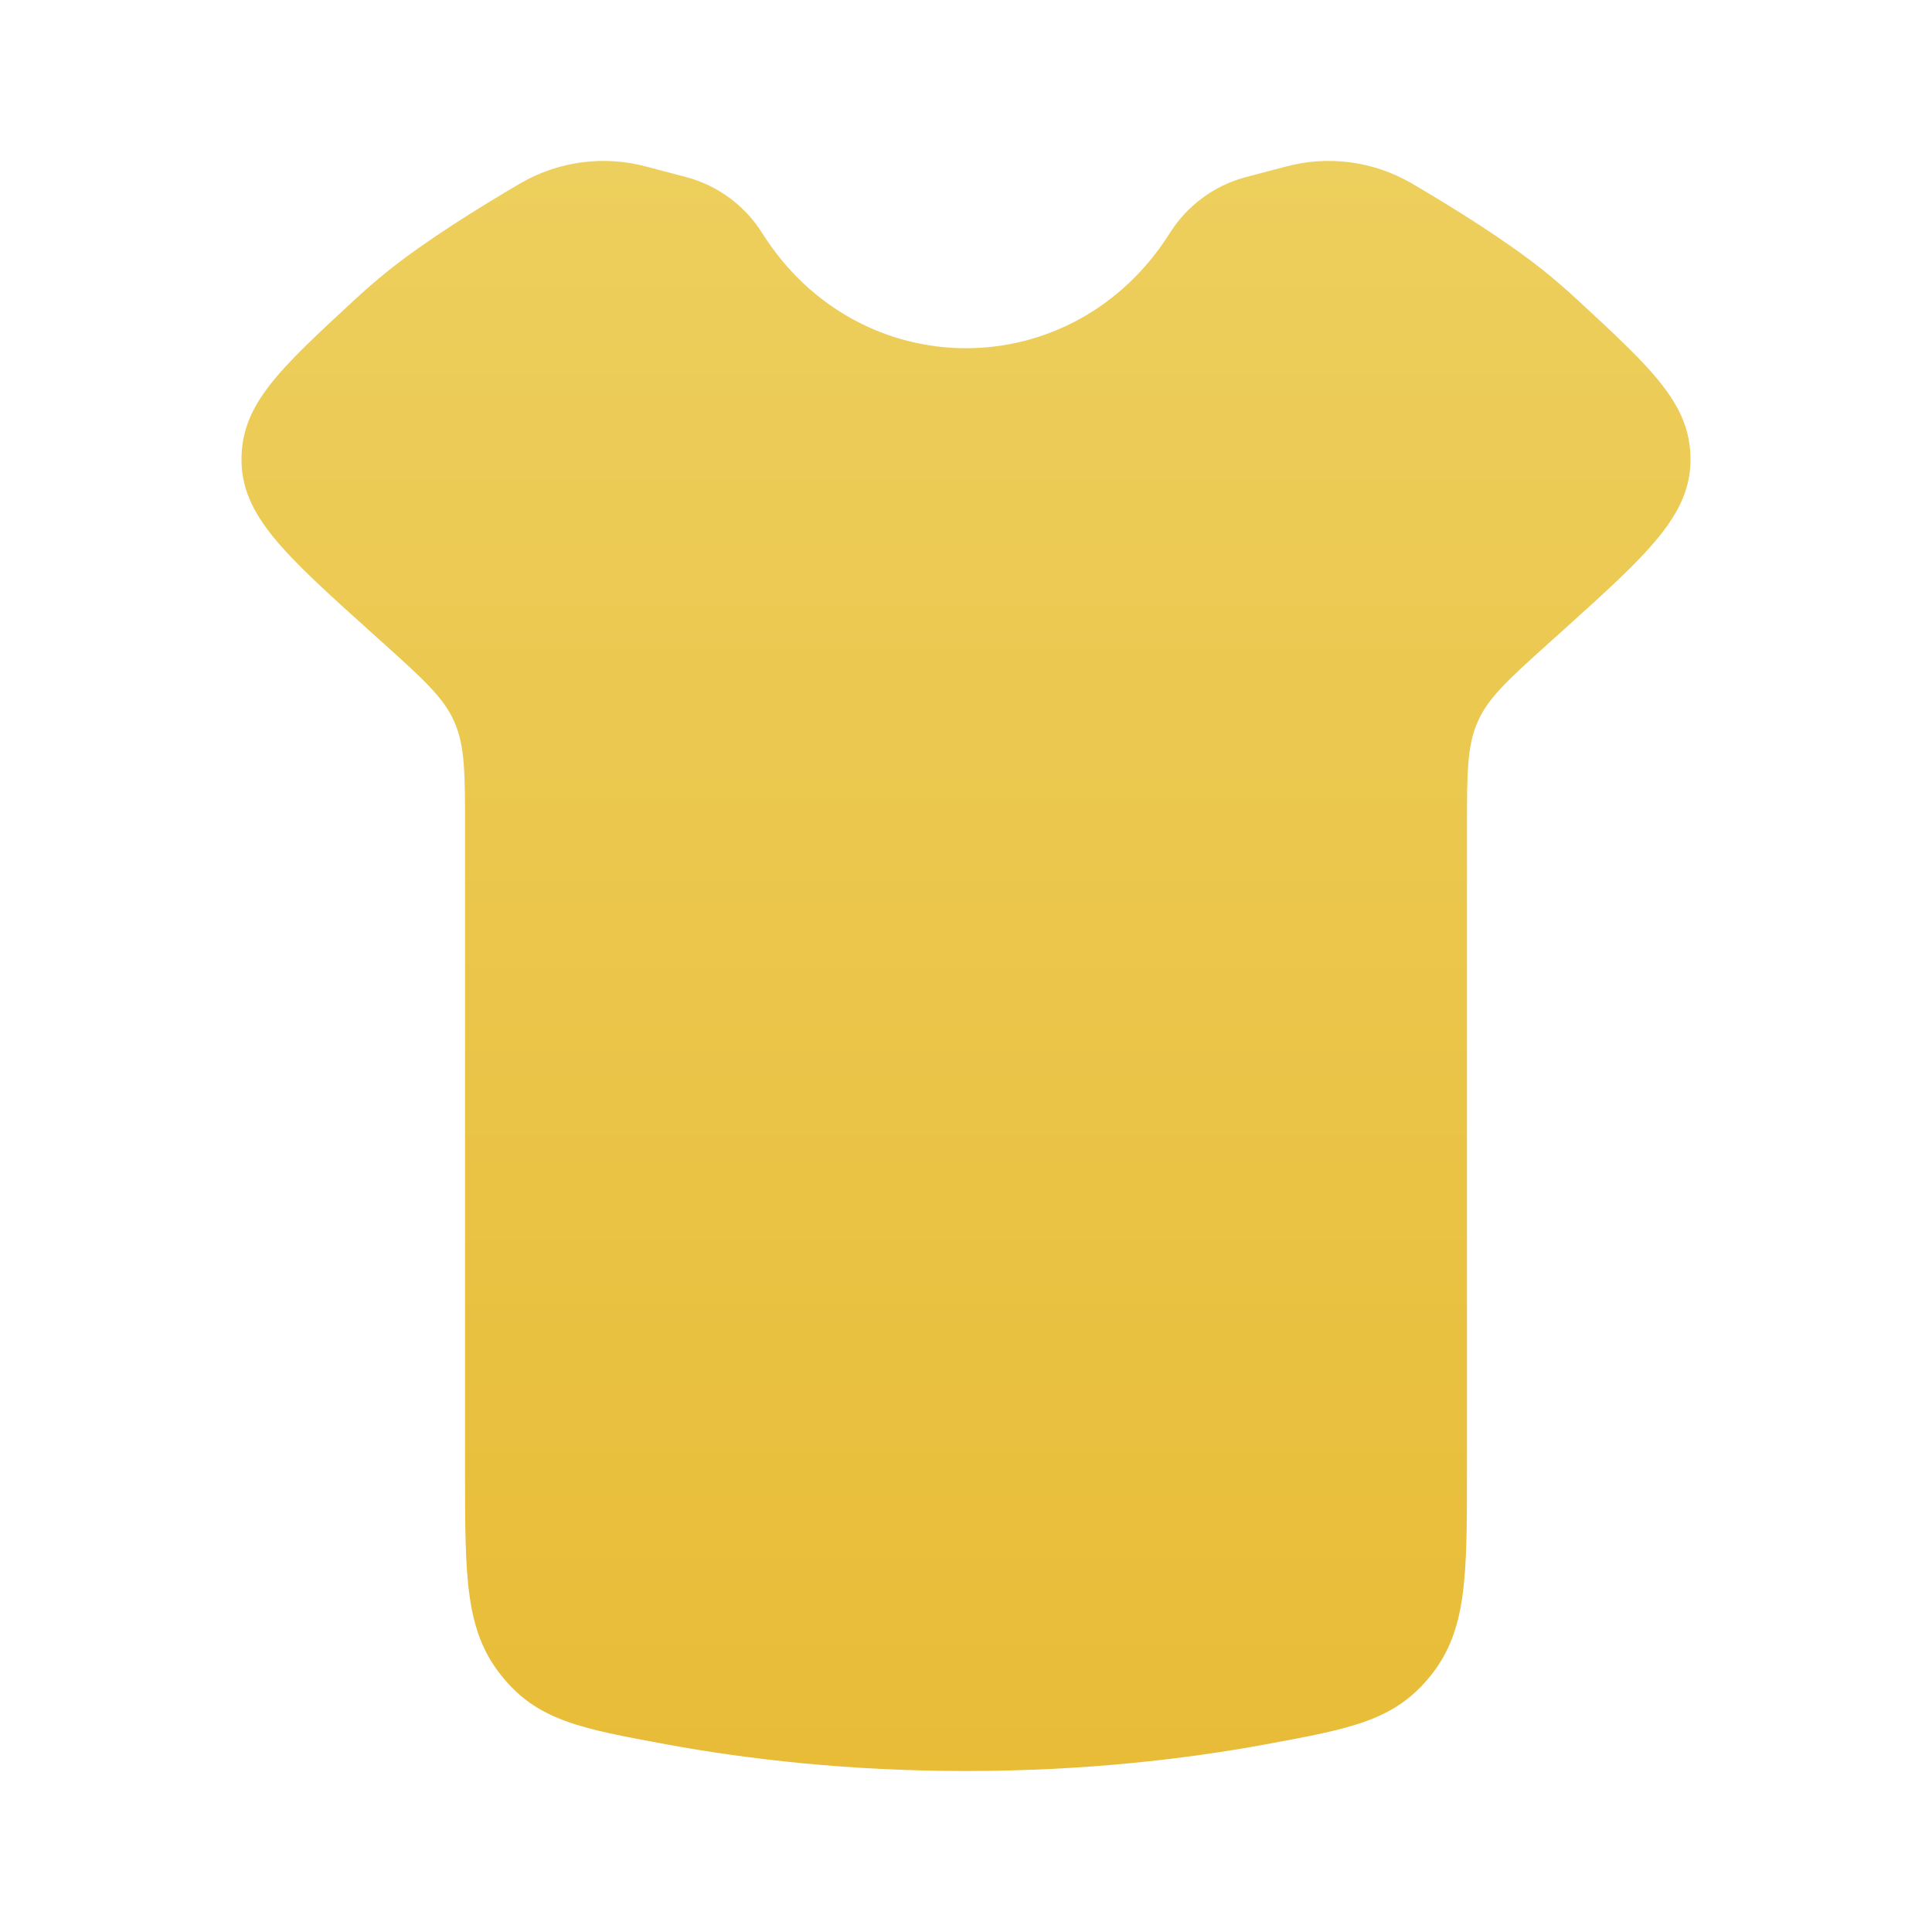 <svg width="64" height="64" viewBox="0 0 64 64" fill="none" xmlns="http://www.w3.org/2000/svg">
<path d="M15.405 27.456V48.707C15.405 52.235 15.405 54 16.603 55.499C17.797 56.997 19.229 57.259 22.091 57.787C24.736 58.272 28.088 58.667 32 58.667C35.912 58.667 39.264 58.272 41.909 57.787C44.771 57.259 46.203 56.997 47.4 55.499C48.595 54 48.595 52.235 48.595 48.707V27.453C48.595 25.632 48.595 24.72 48.947 23.917C49.296 23.117 49.955 22.523 51.269 21.336L51.765 20.891C54.581 18.352 55.989 17.08 56 15.243C56.011 13.403 54.76 12.251 52.264 9.941C51.904 9.607 51.532 9.285 51.149 8.976C49.891 7.968 48.115 6.864 46.755 6.069C46.129 5.706 45.437 5.471 44.72 5.377C44.003 5.283 43.274 5.333 42.576 5.523L41.269 5.867C40.218 6.146 39.312 6.817 38.739 7.741C35.533 12.8 28.467 12.8 25.261 7.741C24.688 6.817 23.784 6.147 22.733 5.867L21.427 5.523C20.728 5.332 19.999 5.283 19.281 5.377C18.563 5.47 17.871 5.706 17.245 6.069C15.885 6.864 14.109 7.968 12.851 8.976C12.468 9.285 12.096 9.607 11.736 9.941C9.237 12.251 7.989 13.405 8 15.243C8.011 17.08 9.419 18.352 12.235 20.891L12.731 21.336C14.045 22.523 14.704 23.117 15.053 23.917C15.405 24.717 15.405 25.632 15.405 27.456Z" fill="url(#paint0_linear_238_180)"/>
<defs>
<linearGradient id="paint0_linear_238_180" x1="32" y1="5.33" x2="32" y2="58.667" gradientUnits="userSpaceOnUse">
<stop stop-color="#EDCF5D"/>
<stop offset="1" stop-color="#E8BC37"/>
</linearGradient>
</defs>
</svg>
